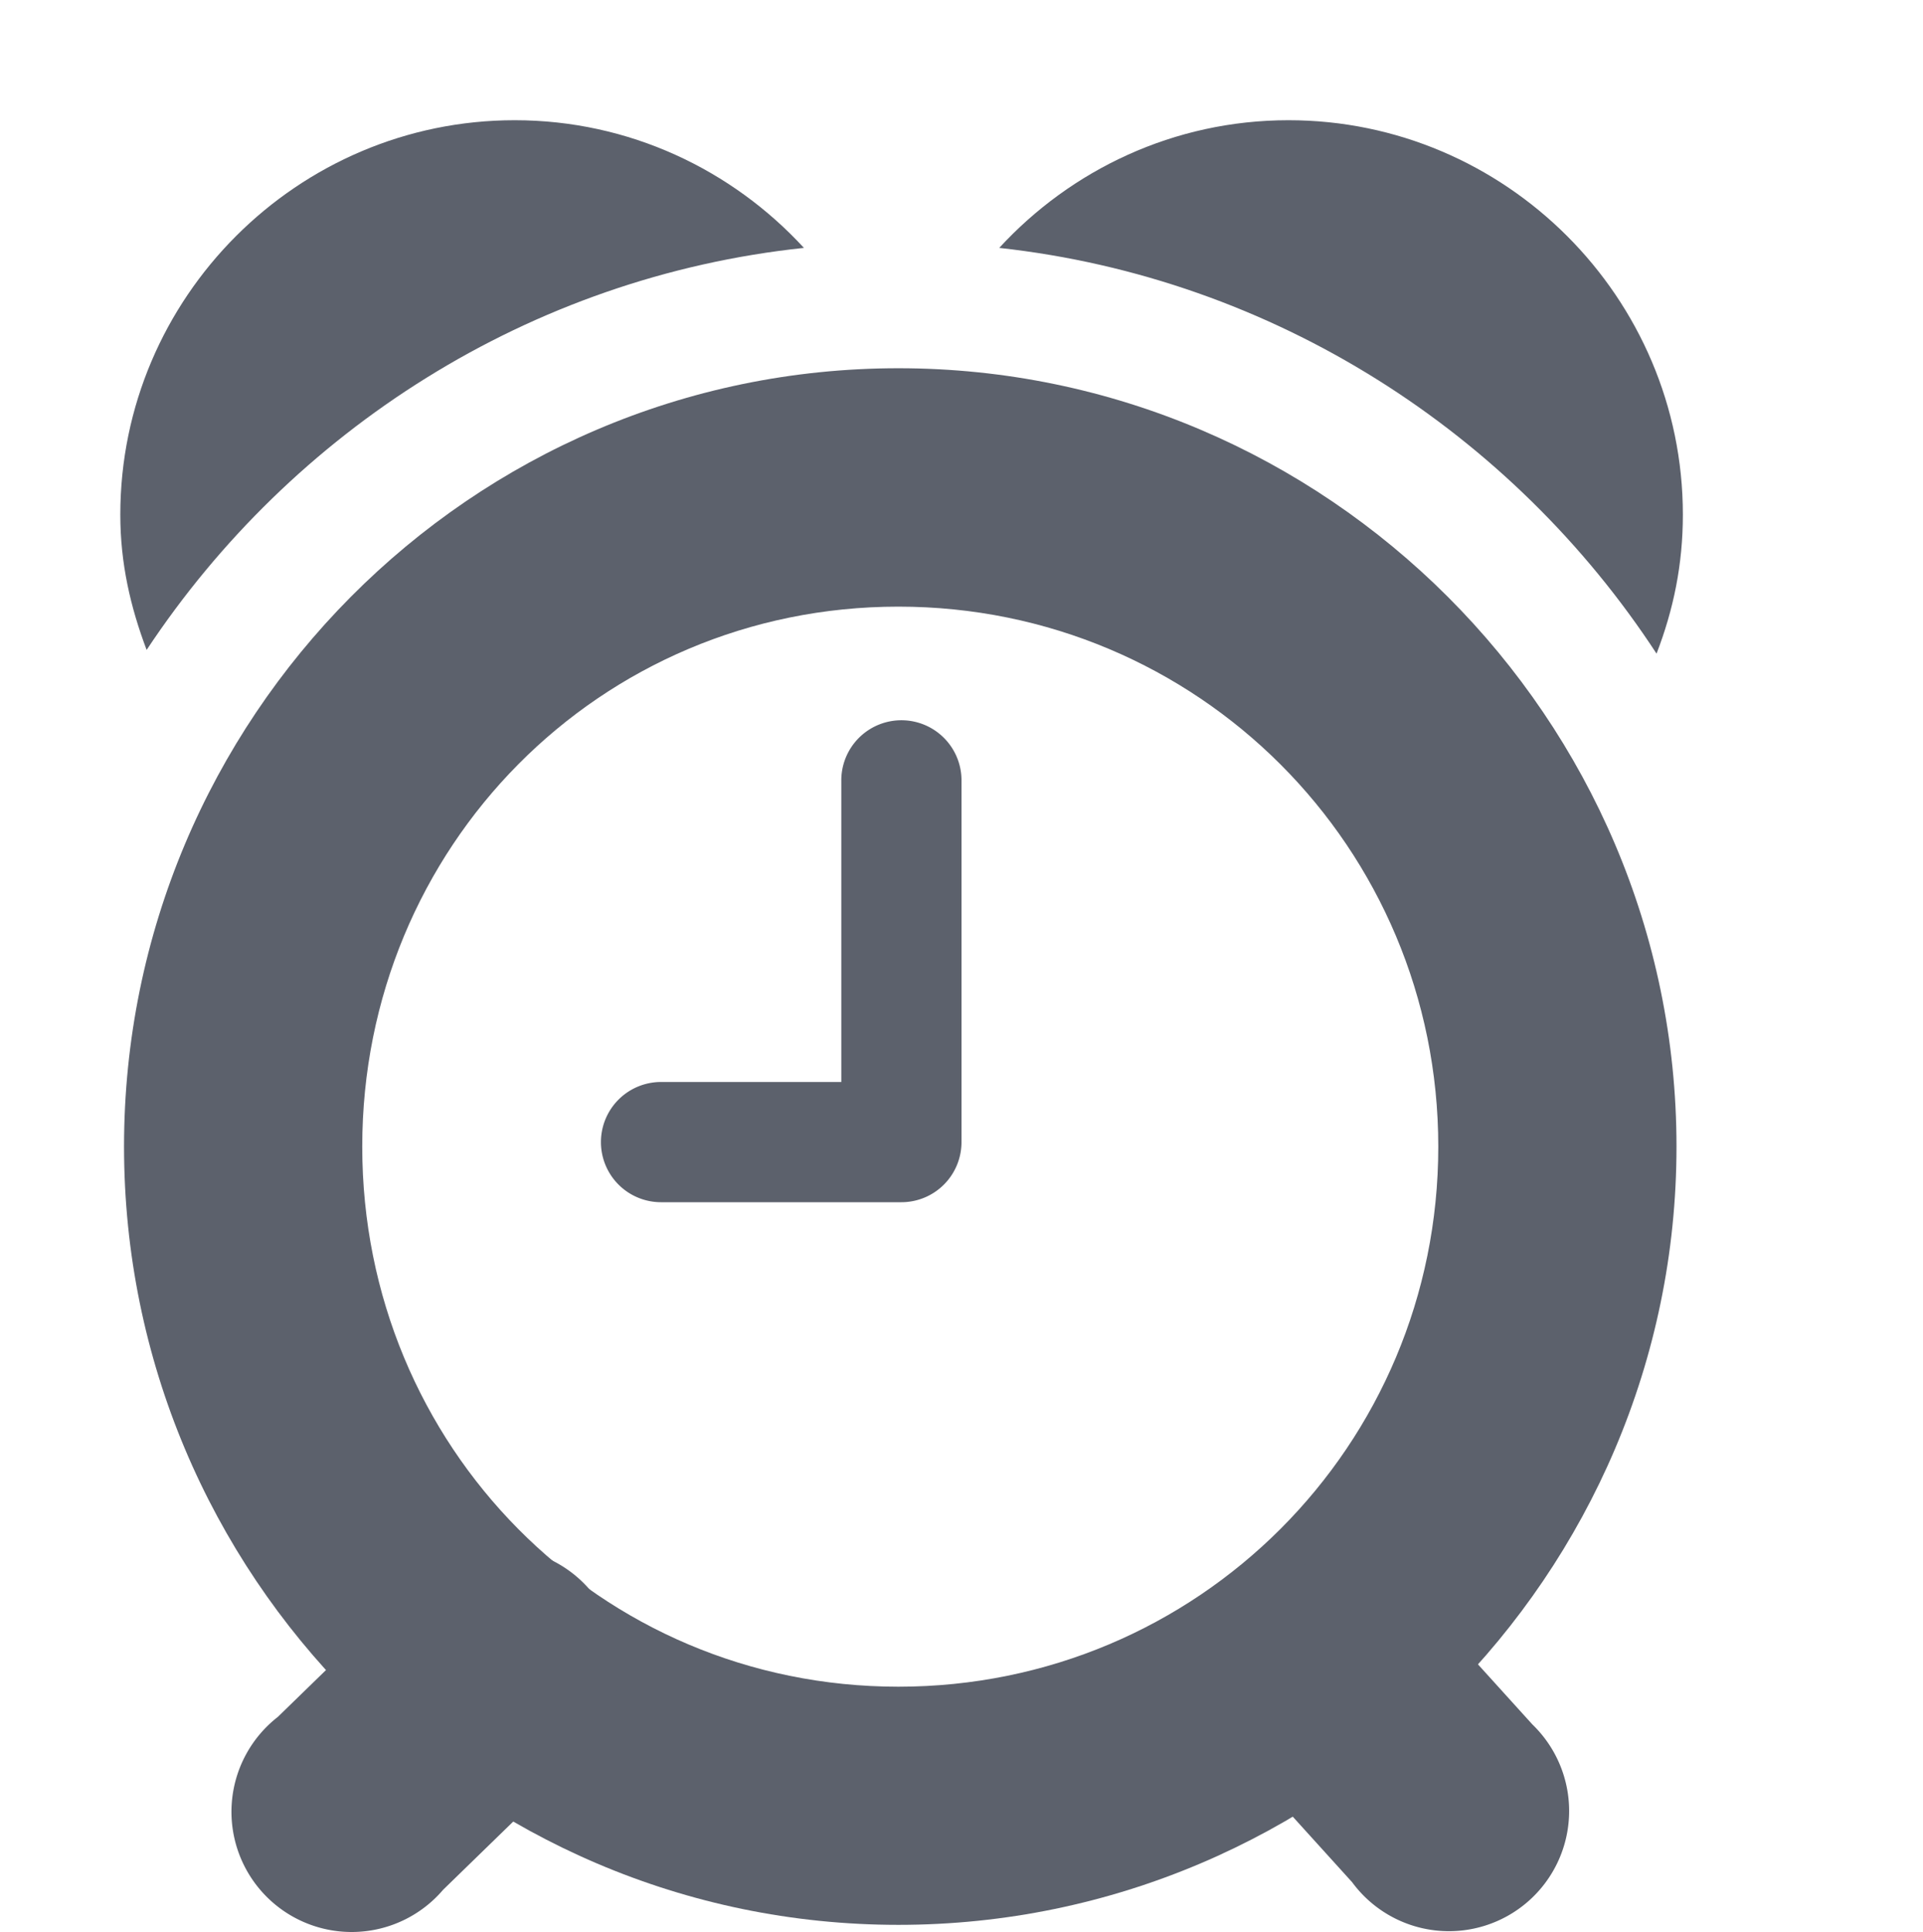 <svg version="1.1" viewBox="0 0 16 16.072" xmlns="http://www.w3.org/2000/svg">
  <defs>
   <style id="current-color-scheme" type="text/css">
   .ColorScheme-Text { color:#5c616c; } .ColorScheme-Highlight { color:#5294e2; }
  </style>
 </defs>
    <g transform="translate(-473,402)" class="ColorScheme-Text" fill="currentColor">
        <path d="m480.406-396a0.5 0.5 0 0 0-0.406 0.5v2.5h-1.5a0.5 0.5 0 1 0 0 1h2a0.5 0.5 0 0 0 0.5-0.5v-3a0.5 0.5 0 0 0-0.594-0.5z" style="block-progression:tb;text-indent:0;text-transform:none"/>
        <path d="m480.475-398.937c-3.56 0-6.443 2.914-6.443 6.474s2.883 6.474 6.443 6.474c3.56 0 6.474-2.914 6.474-6.474s-2.914-6.474-6.474-6.474zm0 1.983c2.489 0 4.492 2.003 4.492 4.492s-2.003 4.492-4.492 4.492-4.461-2.003-4.461-4.492 1.972-4.492 4.461-4.492z" style="block-progression:tb;text-indent:0;text-transform:none"/>
        <path d="m477.282-401c-1.806 0-3.281 1.475-3.281 3.281 0 0.405 0.084 0.767 0.219 1.125 1.206-1.822 3.184-3.102 5.469-3.344-0.598-0.65-1.454-1.062-2.406-1.062zm6.438 0c-0.953 0-1.809 0.413-2.406 1.062 2.287 0.251 4.271 1.541 5.469 3.375 0.141-0.366 0.219-0.741 0.219-1.156 0-1.806-1.475-3.281-3.281-3.281z"/>
        <path d="m476.906-389.094a1 1 0 0 0-0.469 0.281l-1.125 1.094a1 1 0 1 0 1.375 1.438l1.125-1.094a1 1 0 0 0-0.906-1.719z" style="block-progression:tb;text-indent:0;text-transform:none"/>
        <path d="m483.938-389a1 1 0 0 0-0.594 1.656l0.906 1a1 1 0 1 0 1.5-1.312l-0.906-1a1 1 0 0 0-0.906-0.344z" style="block-progression:tb;text-indent:0;text-transform:none"/>
    </g>
</svg>
